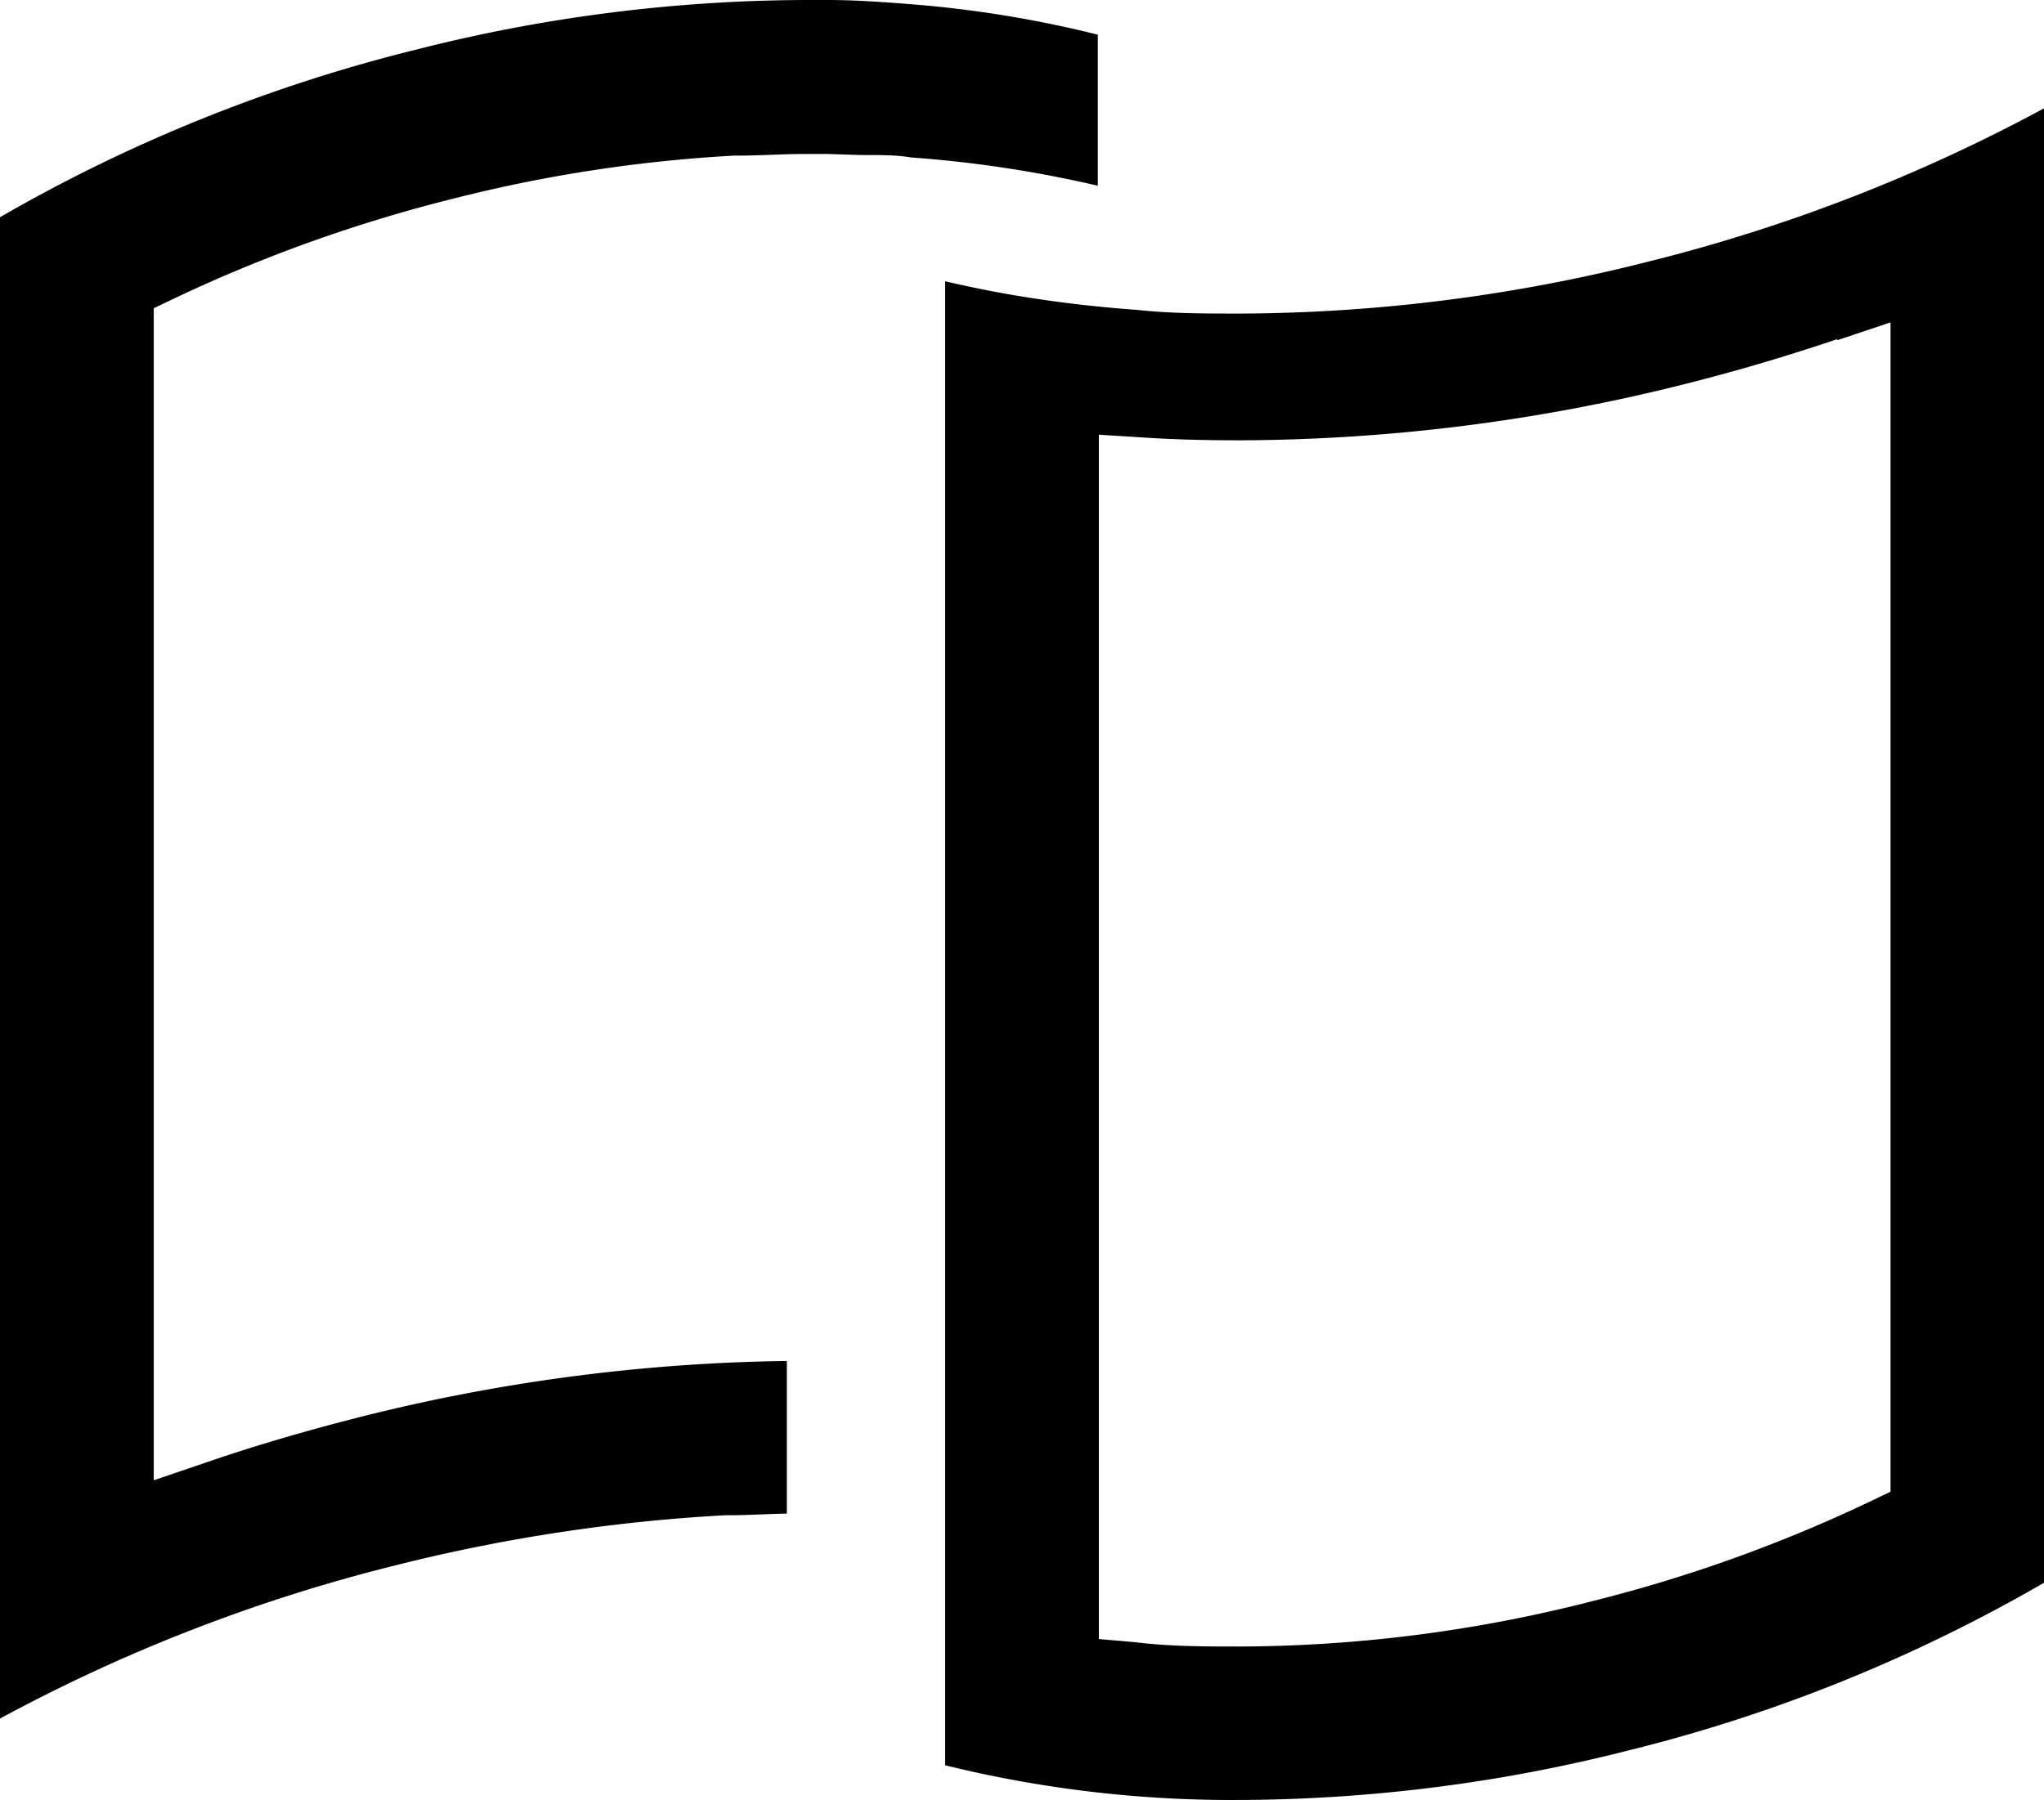 <svg xmlns="http://www.w3.org/2000/svg" xmlns:xlink="http://www.w3.org/1999/xlink" viewBox="0 0 76.58 67.45"><defs><style>.cls-1{fill:url(#linear-gradient);}.cls-2{fill:url(#linear-gradient-2);}</style><linearGradient id="linear-gradient" y1="32.2" x2="41.18" y2="32.2" gradientUnits="userSpaceOnUse"><stop offset="0"/><stop offset="0.33"/><stop offset="0.52"/><stop offset="0.73"/><stop offset="1"/></linearGradient><linearGradient id="linear-gradient-2" x1="35.41" y1="35.76" x2="76.58" y2="35.76" xlink:href="#linear-gradient"/></defs><g id="Capa_2" data-name="Capa 2"><g id="partners"><path class="cls-1" d="M32.27,5.81l.27,0c.52,0,1.05,0,1.59.09a45,45,0,0,1,7,1.06V1.3A42.58,42.58,0,0,0,33.9.14C33,.07,32,0,31,0h-.85a59.85,59.85,0,0,0-14.6,1.87A59.81,59.81,0,0,0,0,8.14V64.4a63,63,0,0,1,14.77-5.73,65,65,0,0,1,12.42-1.89h.17c.7,0,1.4-.05,2.12-.06V51a68.91,68.91,0,0,0-16.11,2.13c-1.95.5-3.84,1.05-5.61,1.66l-2,.68V11.55l.86-.41a55.89,55.89,0,0,1,10.3-3.68A54.73,54.73,0,0,1,27.53,5.83h.18c.8,0,1.61-.06,2.4-.06H31Z"/><path class="cls-2" d="M46.48,11.75c-1.33,0-2.64,0-3.9-.14-1.54-.11-3.06-.29-4.54-.54-.89-.15-1.77-.33-2.63-.53V66.15a44.88,44.88,0,0,0,11.07,1.3,59.84,59.84,0,0,0,14.59-1.87,59.46,59.46,0,0,0,15.51-6.27V4.06A63.31,63.31,0,0,1,61.81,9.79,62.89,62.89,0,0,1,46.48,11.75Zm22.35,1,2-.67V55.9l-.86.41A55.37,55.37,0,0,1,59.66,60a53.76,53.76,0,0,1-13.18,1.7c-1.33,0-2.65,0-3.93-.16l-1.38-.12V16.29l1.6.1c1.17.08,2.38.11,3.7.11a68.92,68.92,0,0,0,16.74-2.13C65.11,13.89,67,13.33,68.83,12.71Z"/></g></g></svg>